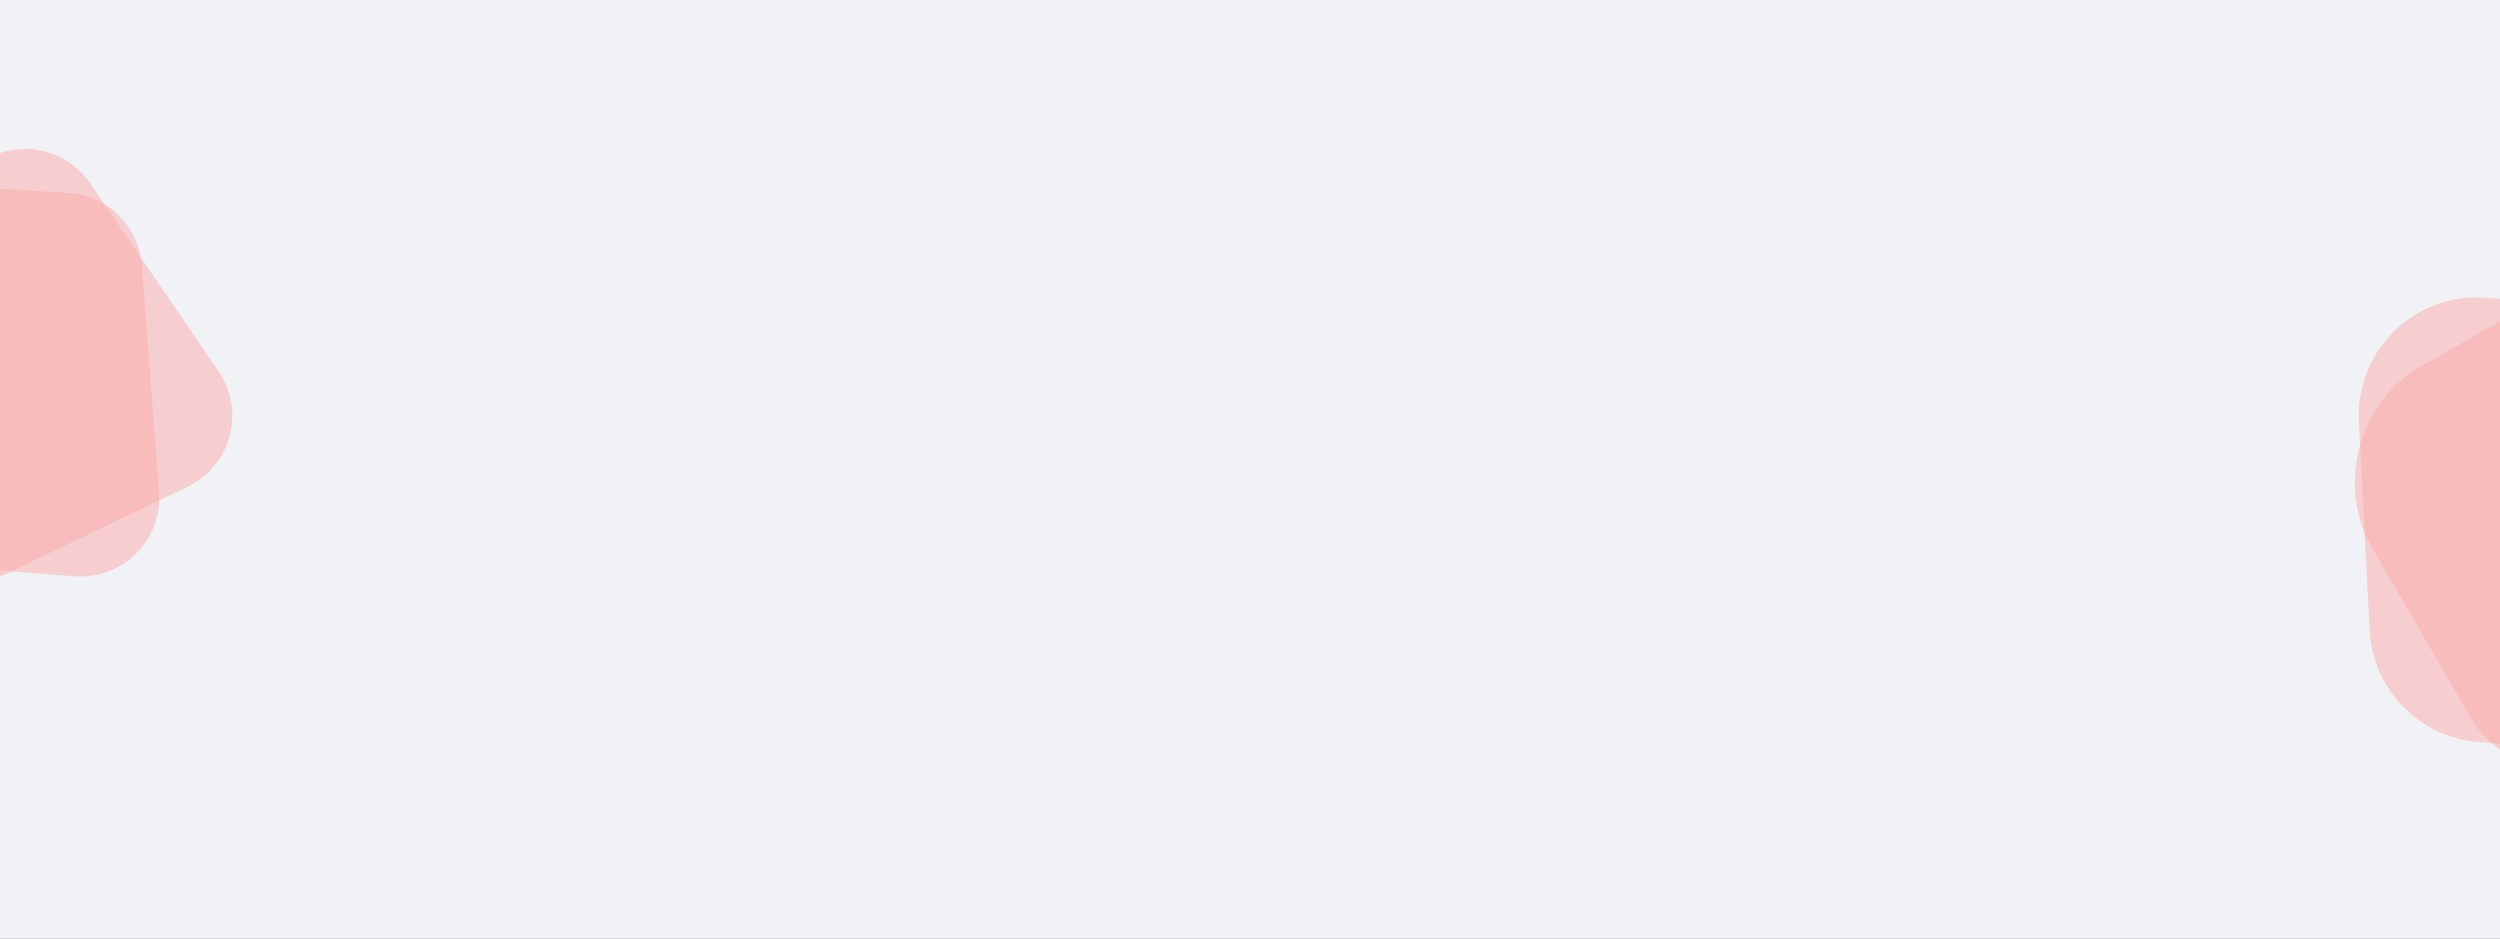 <svg width="1880" height="706" viewBox="0 0 1880 706" fill="none" xmlns="http://www.w3.org/2000/svg">
<rect x="0" y="0" width="1880" height="706" fill="#333333" stroke="none"/>
<g clip-path="url(#clip0_706:1281)">
<path d="M1880 0H0V706H1880V0Z" fill="#F1F2F6"/>
<path opacity="0.5" d="M-179.708 197.679C-181.76 162.39 -152.585 133.201 -117.295 135.236L51.111 144.949C80.665 146.653 104.4 169.958 106.645 199.476L119.612 369.922C122.357 406.01 92.318 436.069 56.228 433.346L-115.421 420.397C-144.943 418.169 -168.264 394.444 -169.983 364.887L-179.708 197.679Z" fill="#FDABAA"/>
<path opacity="0.5" d="M-180.514 279.002C-199.929 249.463 -189.248 209.6 -157.664 193.725L-7.607 118.302C18.845 105.007 51.052 113.331 67.749 137.778L164.412 279.31C184.825 309.197 173.826 350.245 141.205 365.922L-13.274 440.16C-39.958 452.984 -72.012 444.089 -88.272 419.349L-180.514 279.002Z" fill="#FDABAA"/>
<path opacity="0.5" d="M1773.9 317.108C1771.18 263.975 1815.41 220.36 1868.5 223.834L1986.69 231.568C2031.17 234.478 2066.61 269.87 2069.6 314.342L2080.28 473.719C2083.93 528.079 2038.27 572.901 1983.99 568.255L1863.15 557.912C1818.89 554.123 1784.21 518.243 1781.94 473.875L1773.9 317.108Z" fill="#FDABAA"/>
<path opacity="0.5" d="M1783.36 410.983C1756.88 365.231 1773.91 302.079 1819.78 275.896L1930.07 212.949C1968.5 191.009 2014.23 202.92 2037.02 240.808L2114.06 368.909C2141.91 415.208 2124.31 480.224 2076.93 506.078L1963.23 568.13C1924.52 589.252 1879.14 576.46 1856.99 538.189L1783.36 410.983Z" fill="#FDABAA"/>
</g>
<defs>
<clipPath id="clip0_706:1281">
<rect width="1880" height="706" fill="white"/>
</clipPath>
</defs>
</svg>
